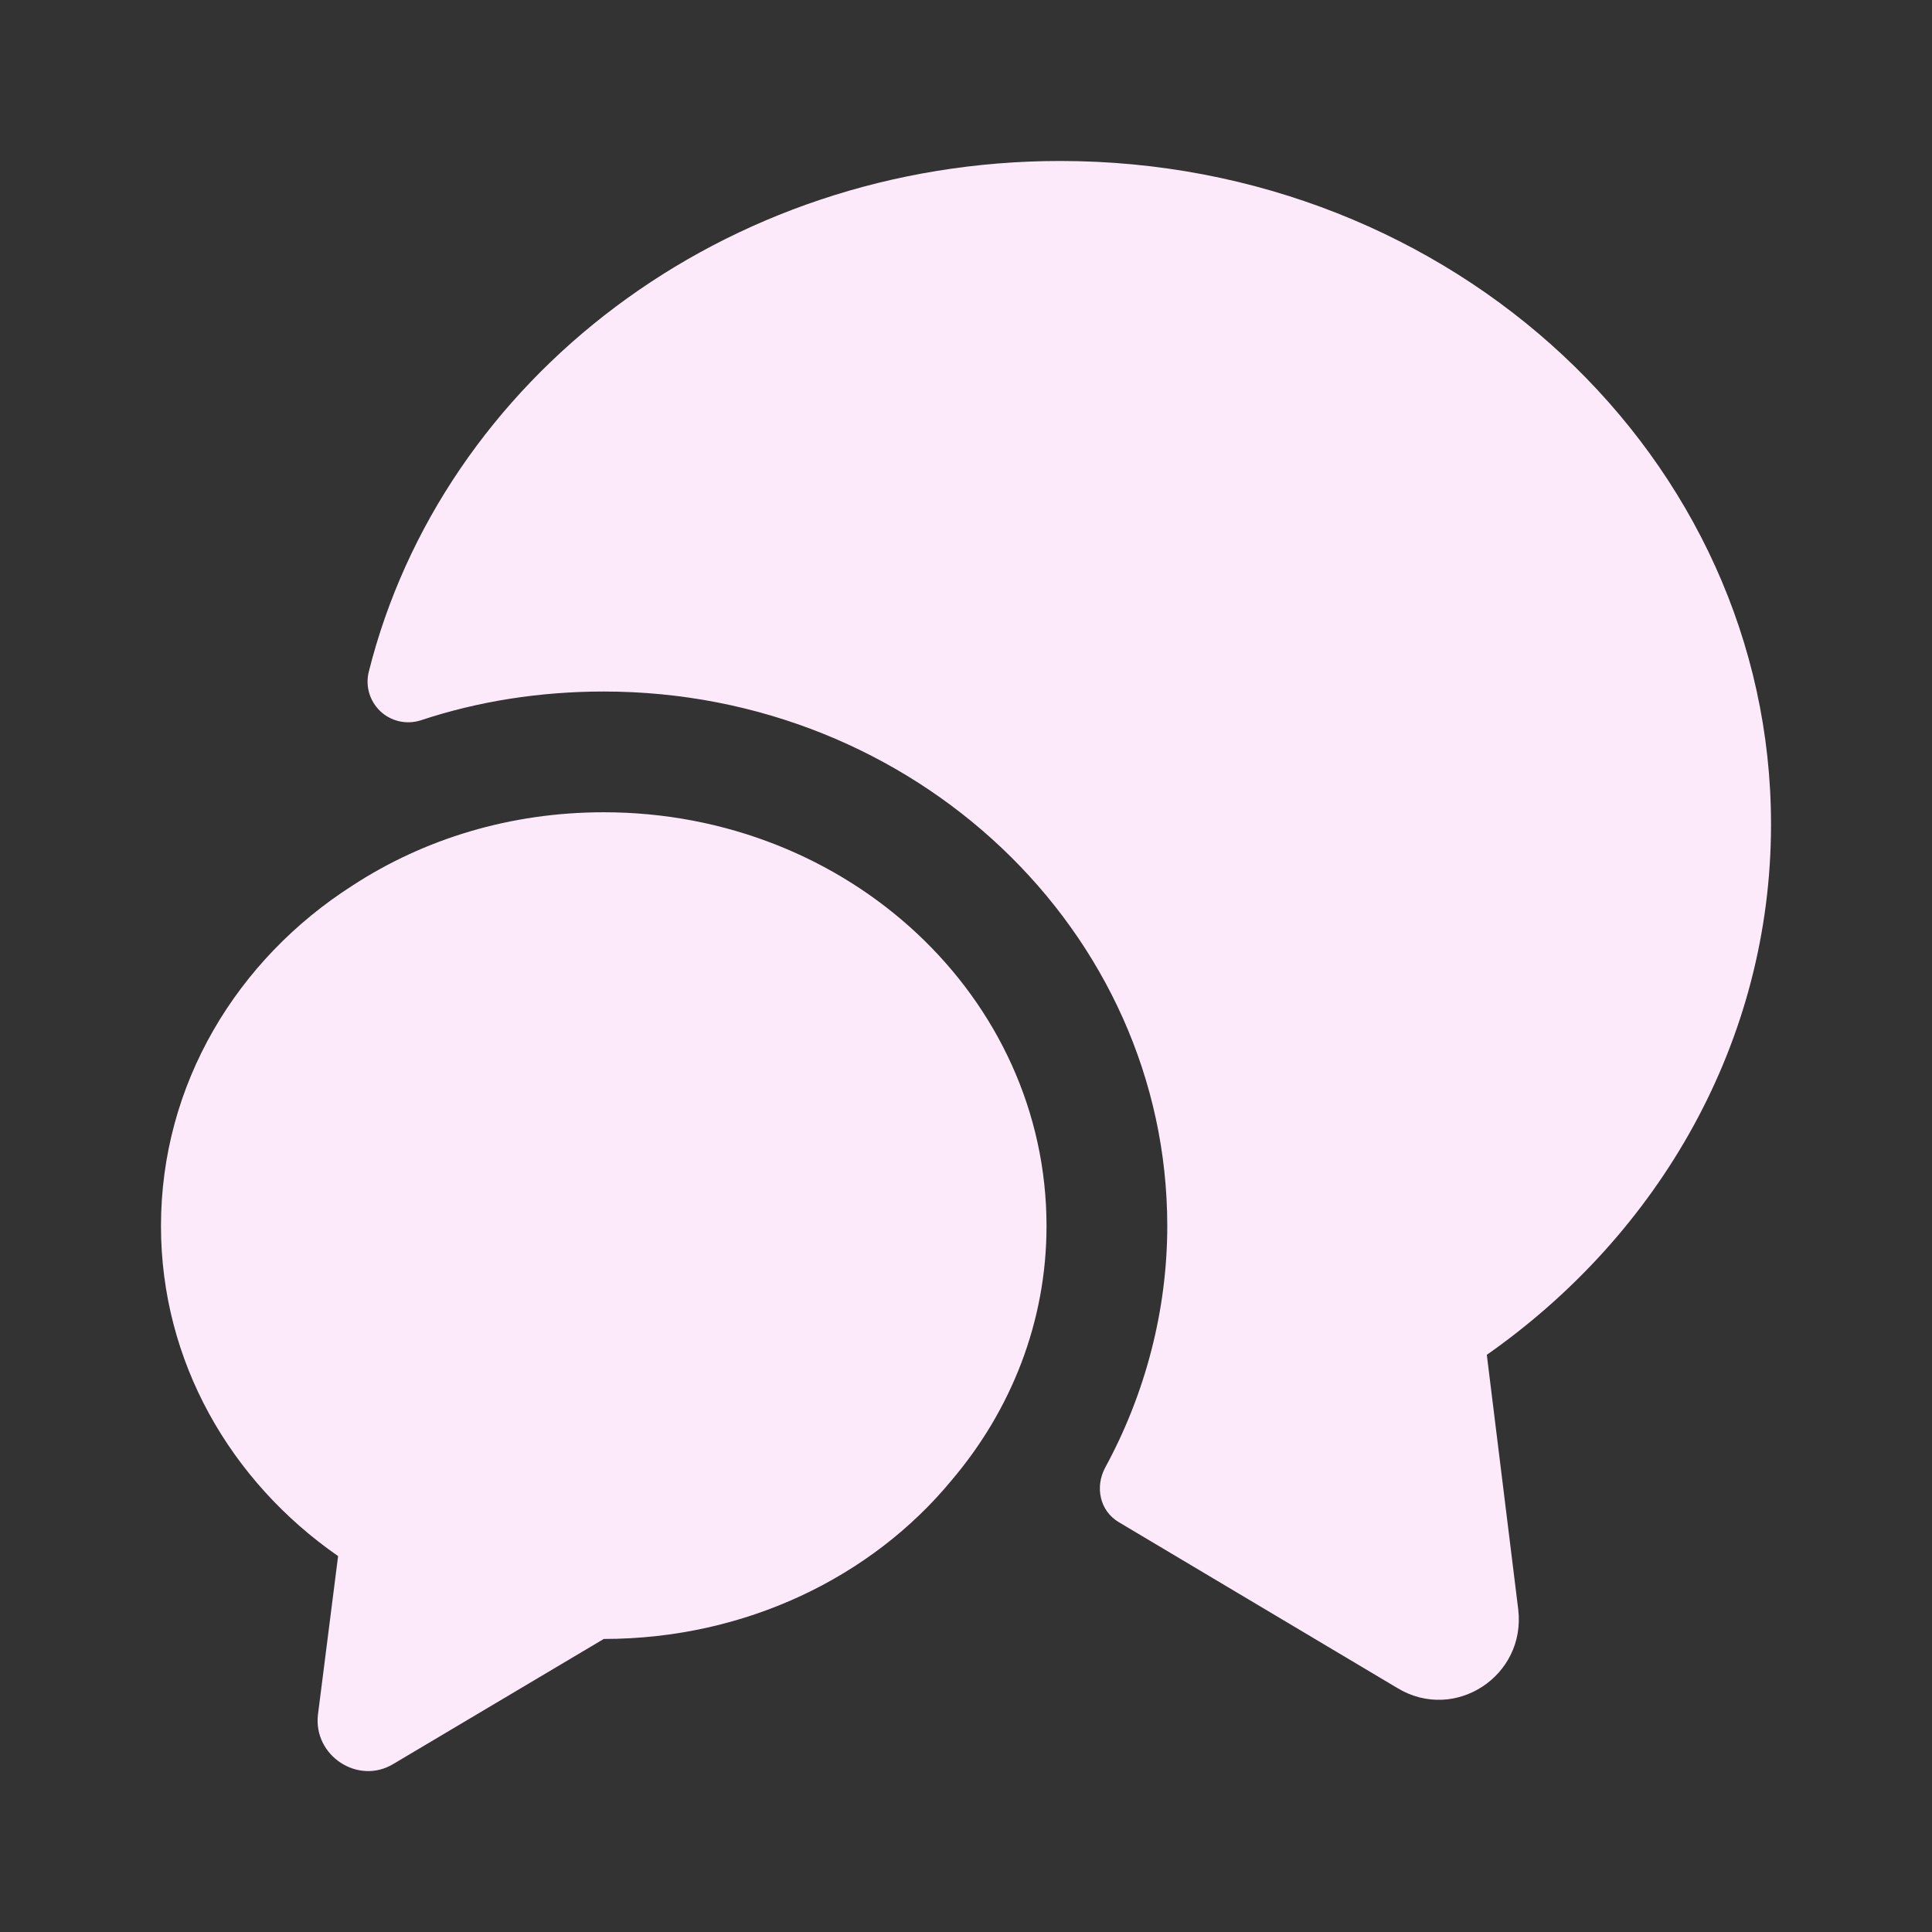 <svg width="28" height="28" viewBox="0 0 28 28" fill="none" xmlns="http://www.w3.org/2000/svg">
<rect x="0" y="0" width="28" height="28" fill="#333333" stroke="none"/>
<g opacity="0.99">
<path d="M21.548 19.635L22.003 23.322C22.12 24.29 21.082 24.967 20.253 24.465L16.217 22.062C15.937 21.898 15.867 21.548 16.018 21.268C16.602 20.195 16.917 18.982 16.917 17.768C16.917 13.498 13.253 10.022 8.75 10.022C7.828 10.022 6.93 10.162 6.09 10.442C5.991 10.472 5.885 10.476 5.784 10.453C5.682 10.429 5.589 10.38 5.513 10.309C5.438 10.237 5.382 10.148 5.352 10.048C5.322 9.948 5.319 9.843 5.343 9.742C6.405 5.495 10.488 2.333 15.365 2.333C21.058 2.333 25.667 6.638 25.667 11.947C25.667 15.097 24.045 17.885 21.548 19.635Z" fill="#FEECFC"/>
<path d="M15.167 17.768C15.167 19.157 14.653 20.44 13.79 21.455C12.635 22.855 10.803 23.753 8.75 23.753L5.705 25.562C5.192 25.877 4.538 25.445 4.608 24.85L4.9 22.552C3.337 21.467 2.333 19.728 2.333 17.768C2.333 15.715 3.43 13.907 5.11 12.833C6.148 12.157 7.397 11.772 8.75 11.772C12.297 11.772 15.167 14.455 15.167 17.768Z" fill="#FEECFC"/>
</g>
</svg>
